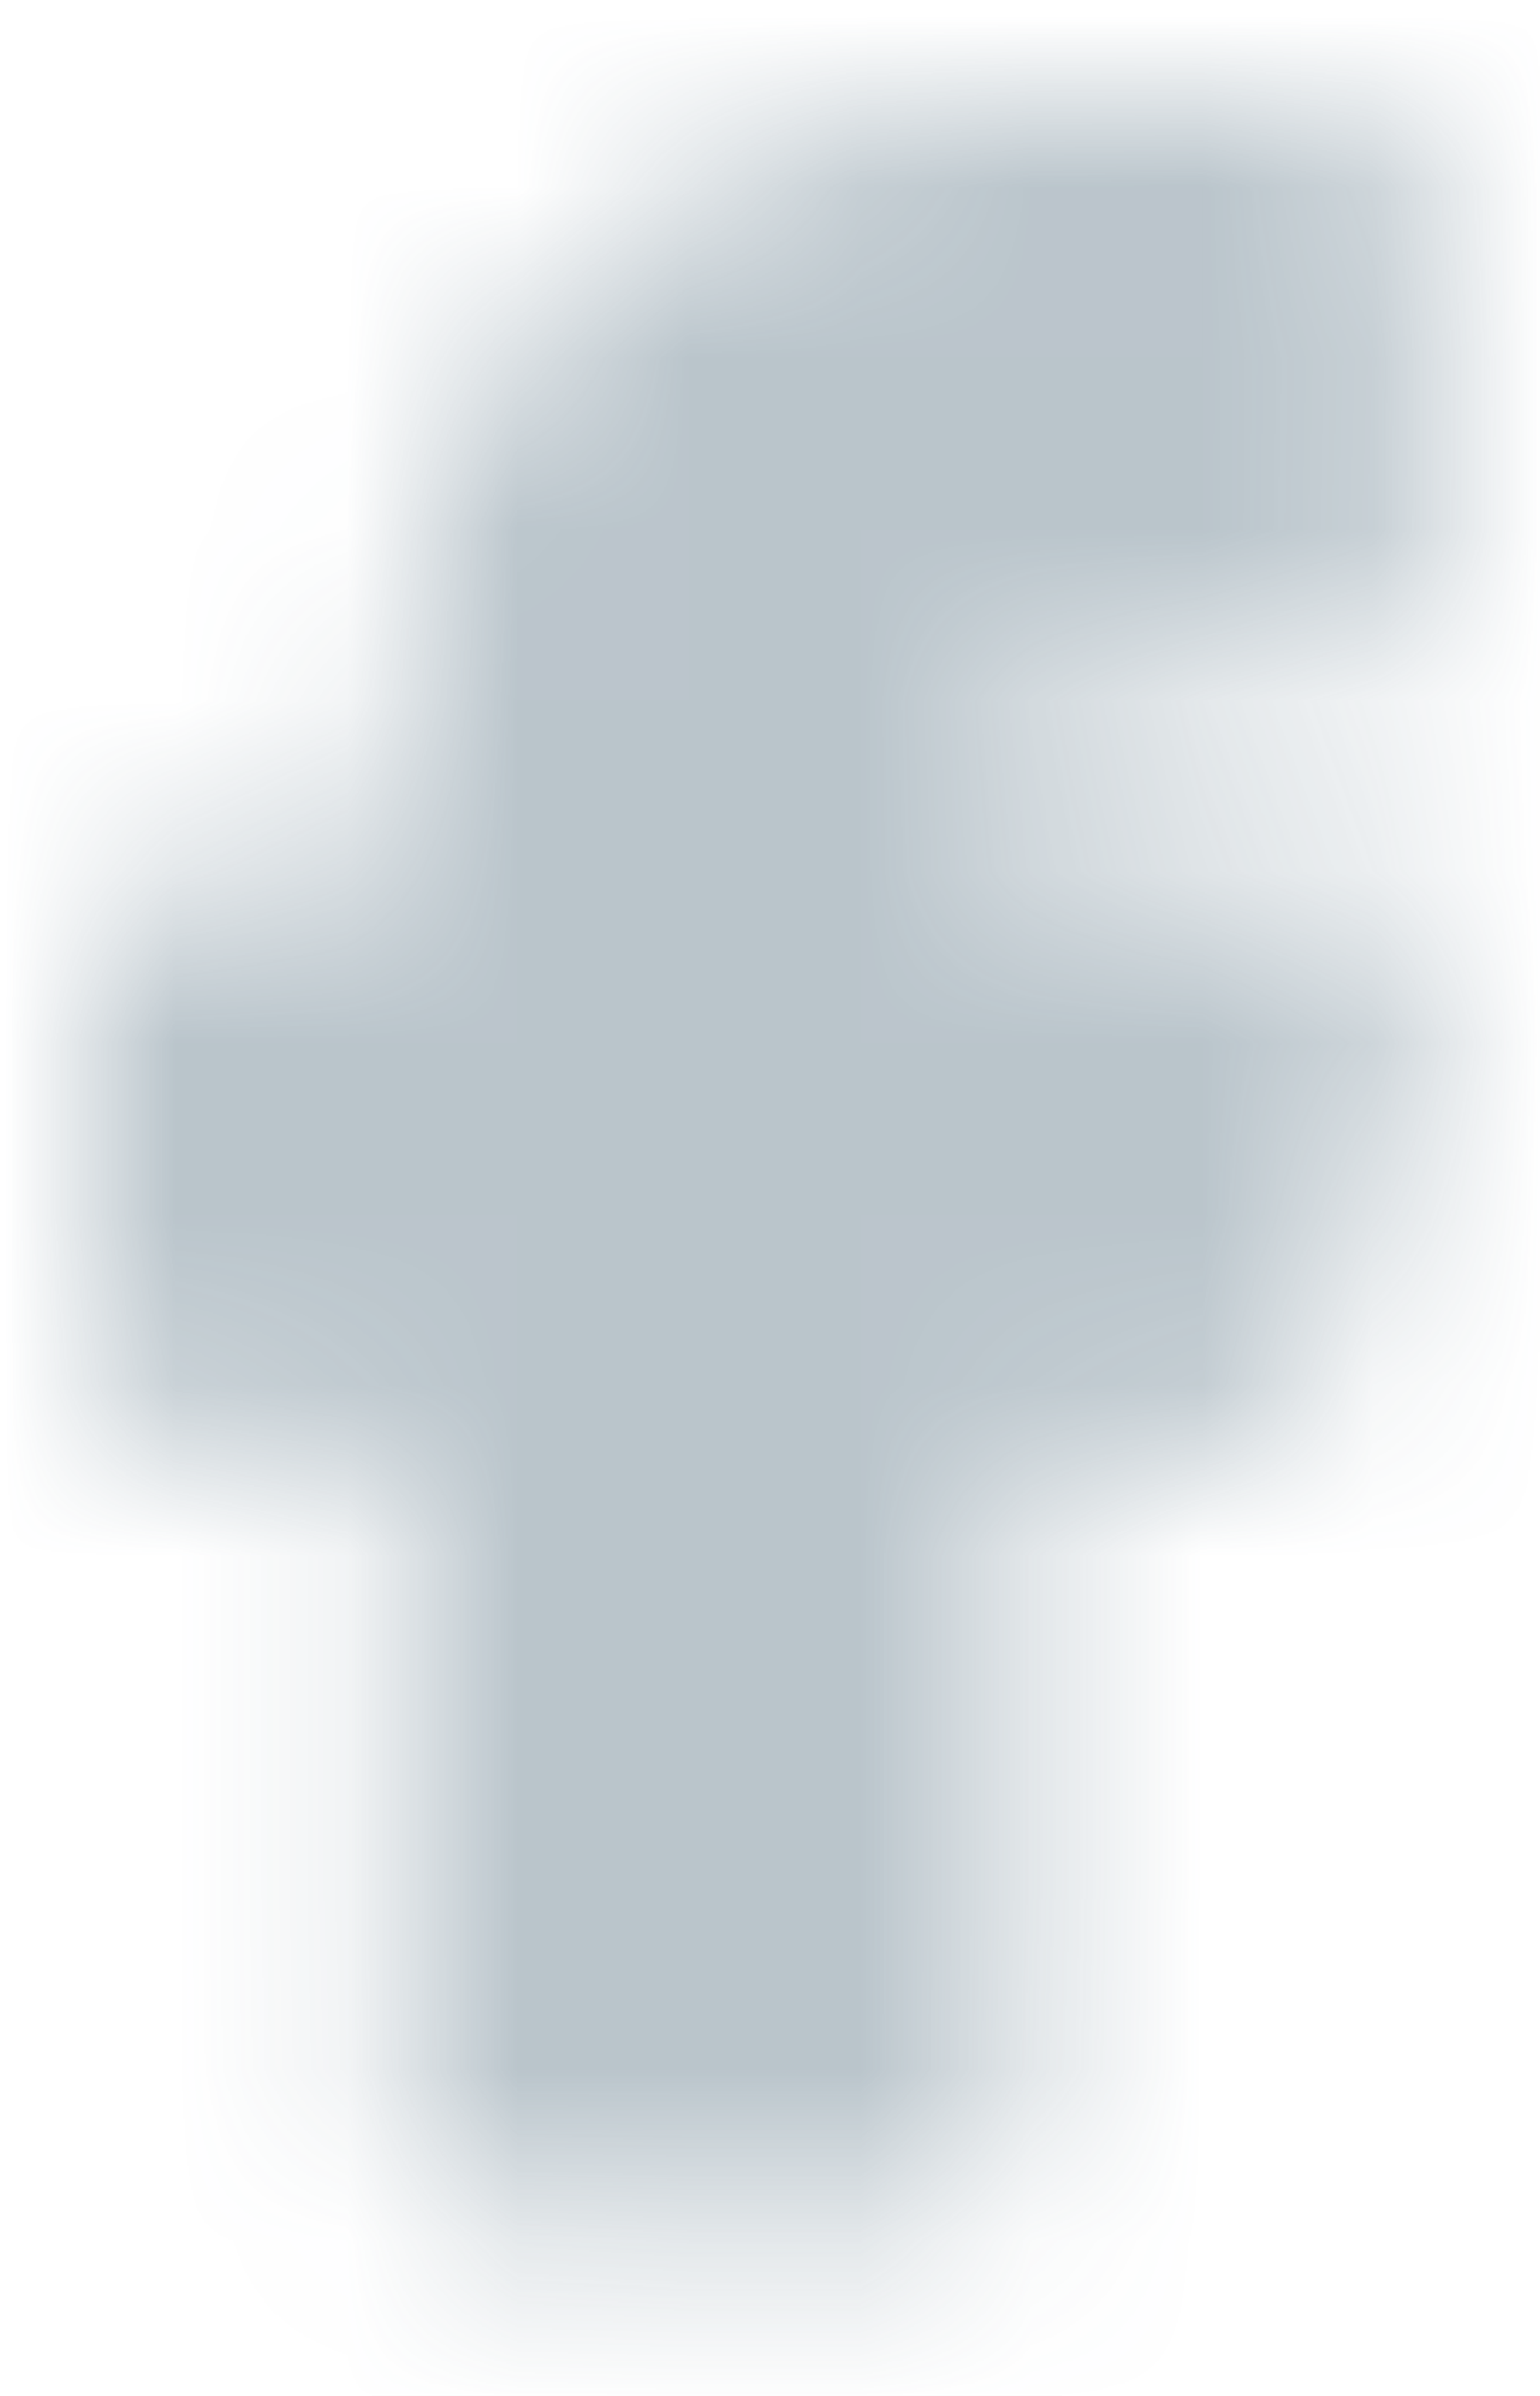 <svg xmlns="http://www.w3.org/2000/svg" xmlns:xlink="http://www.w3.org/1999/xlink" width="9" height="14" viewBox="0 0 9 14">
    <defs>
        <path id="8a473xg4aa" d="M1.805 4.512V3.384C1.805 1.515 3.421 0 5.415 0H7.22c.333 0 .602.253.602.564V2.82c0 .312-.27.564-.602.564H5.415v1.128H7.22c.392 0 .679.345.584.701L7.202 7.47c-.067.252-.307.428-.583.428H5.415v3.948c0 .312-.27.564-.601.564H2.407c-.333 0-.602-.252-.602-.564V7.897H.602C.269 7.897 0 7.644 0 7.333V5.076c0-.311.27-.564.602-.564h1.203z"/>
    </defs>
    <g fill="none" fill-rule="evenodd">
        <g>
            <g>
                <g>
                    <g>
                        <g>
                            <g>
                                <g transform="translate(-1142 -4943) translate(0 4663) translate(1010 71) translate(0 203) translate(100 6) translate(32) translate(.523 .59)">
                                    <mask id="uwl6ae7lfb" fill="#fff">
                                        <use xlink:href="#8a473xg4aa"/>
                                    </mask>
                                    <path fill="#405E70" fill-rule="nonzero" d="M-3.61 -1.128H12.034V13.537H-3.61z" mask="url(#uwl6ae7lfb)" opacity=".6"/>
                                </g>
                            </g>
                        </g>
                    </g>
                </g>
            </g>
        </g>
    </g>
</svg>
